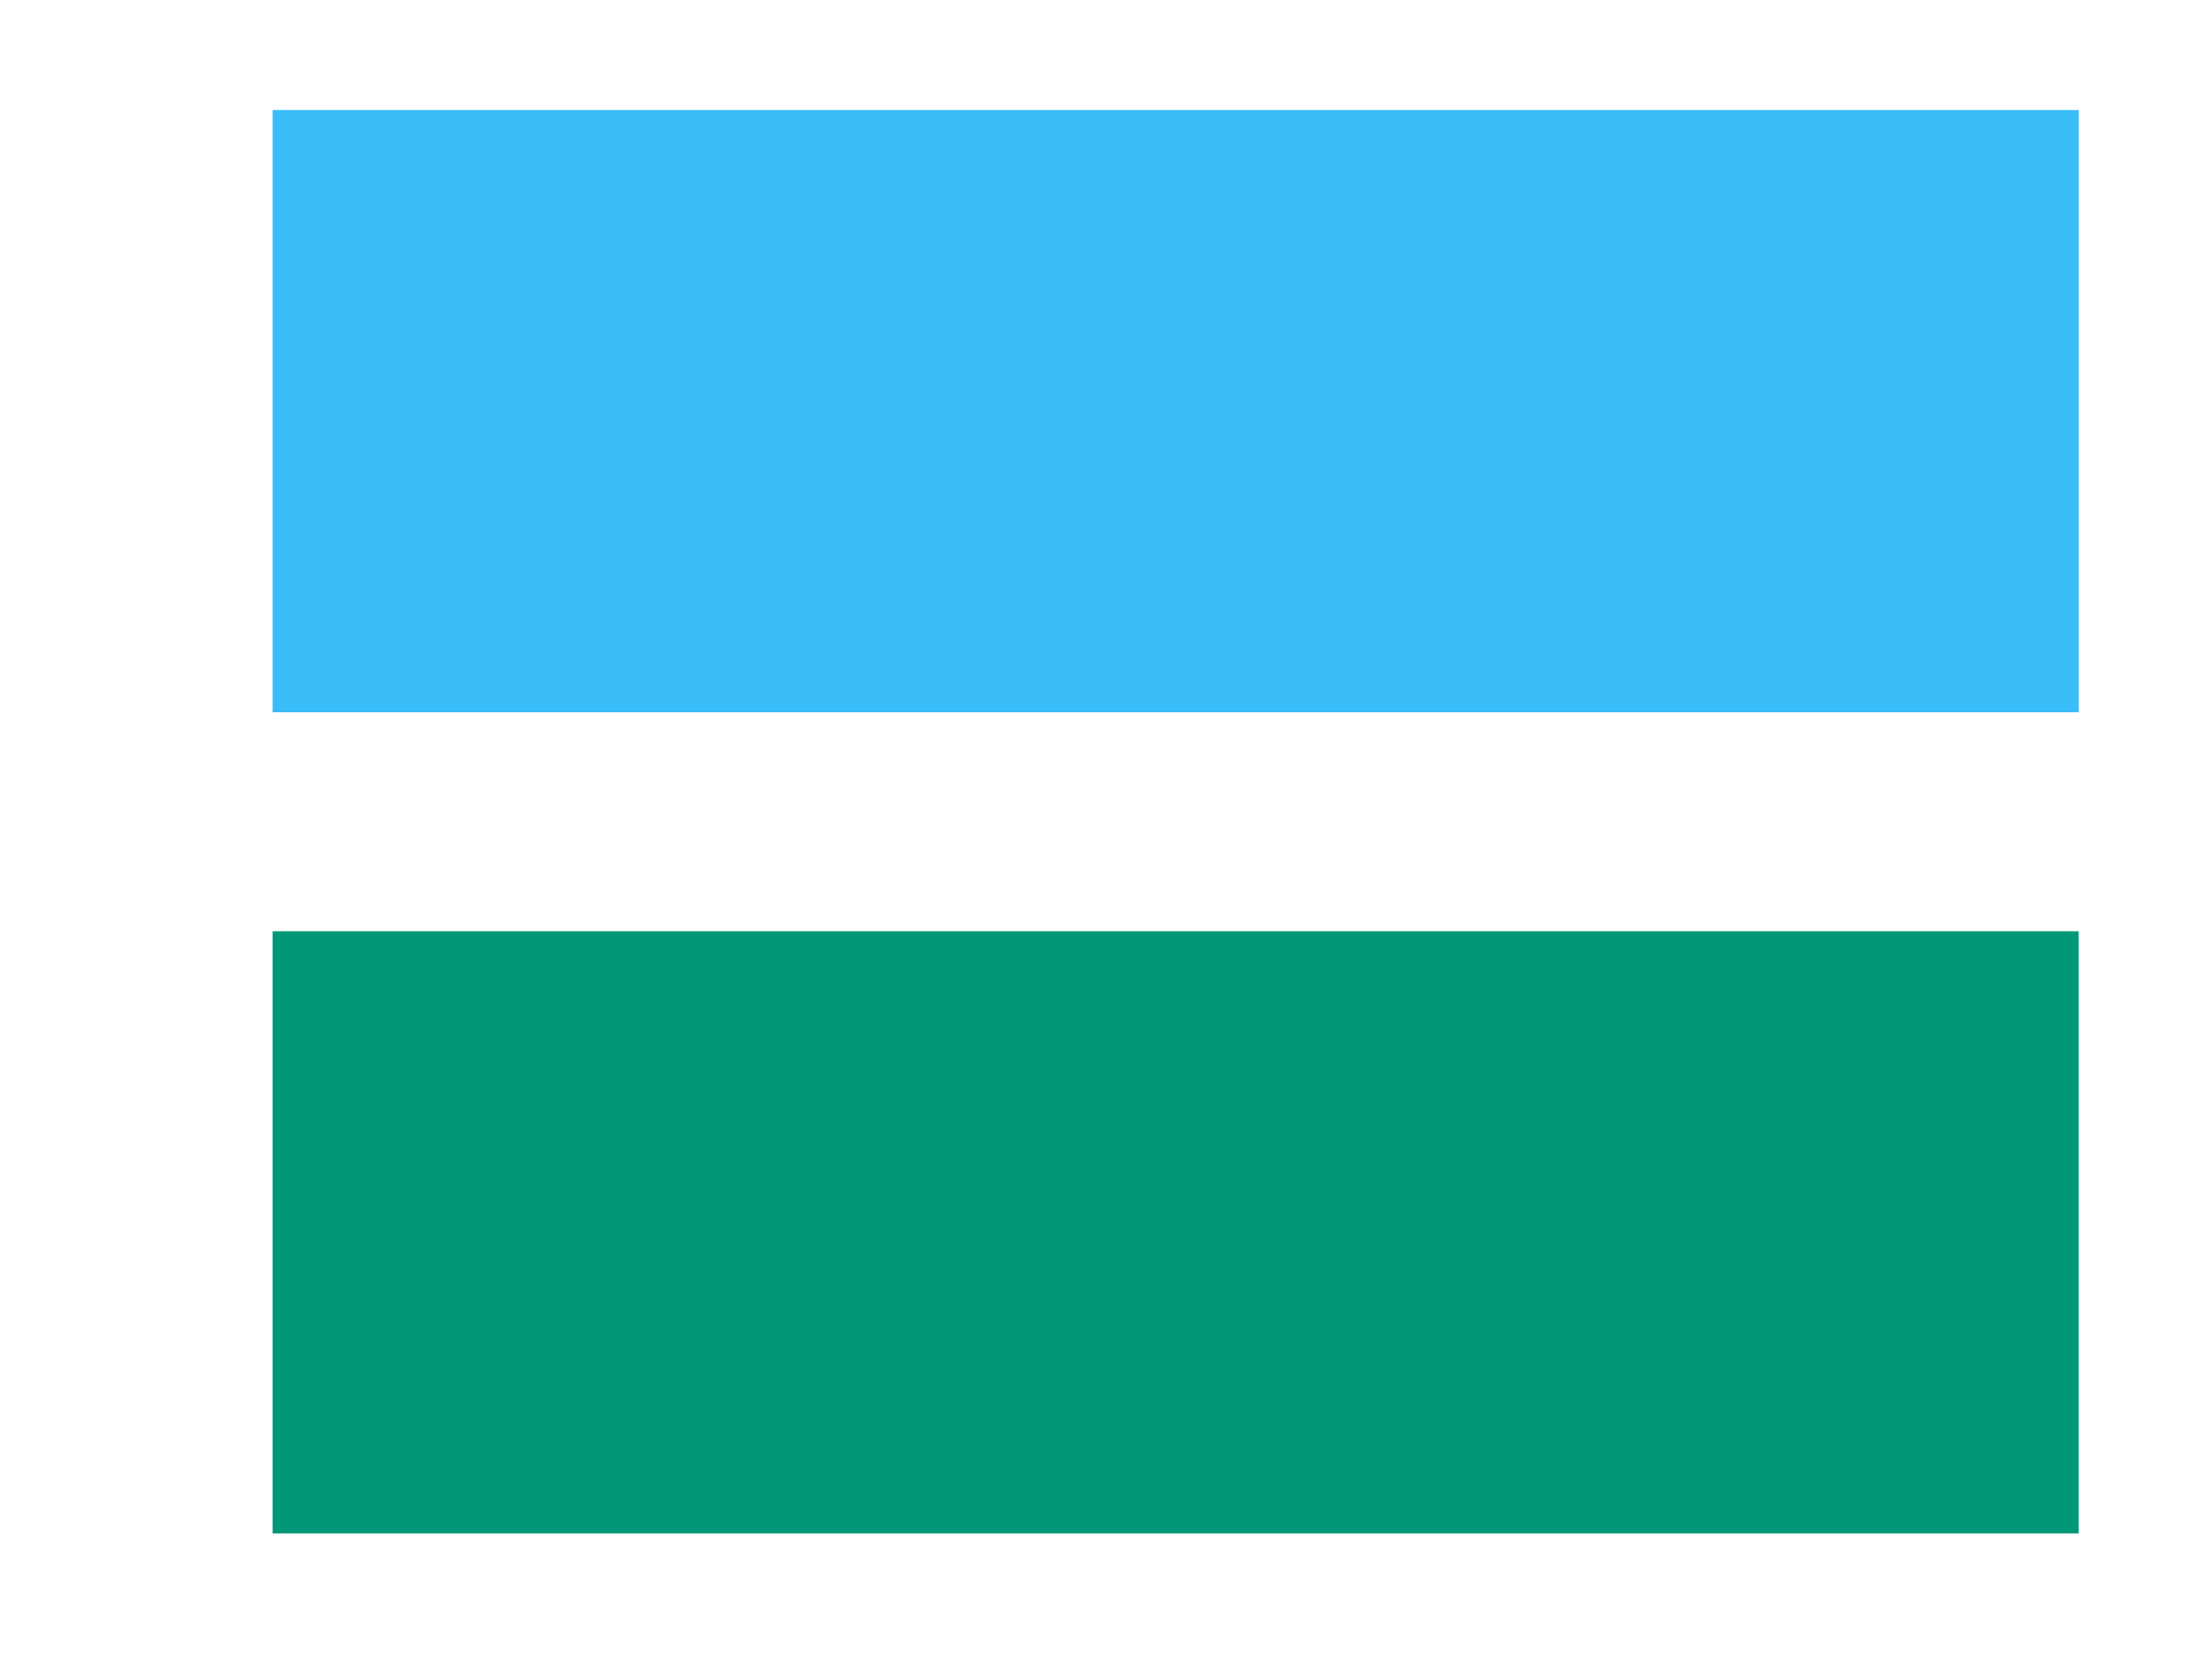 <svg width="8" height="6" viewBox="0 0 8 6" fill="none" xmlns="http://www.w3.org/2000/svg">
    <path fill-rule="evenodd" clip-rule="evenodd"
        d="M0.986 5.546H7.518V3.368H0.986V5.546Z" fill="#009877" />
    <path fill-rule="evenodd" clip-rule="evenodd"
        d="M0.986 2.576H7.518V0.398H0.986V2.576Z" fill="#38BDF8" />
</svg>
    